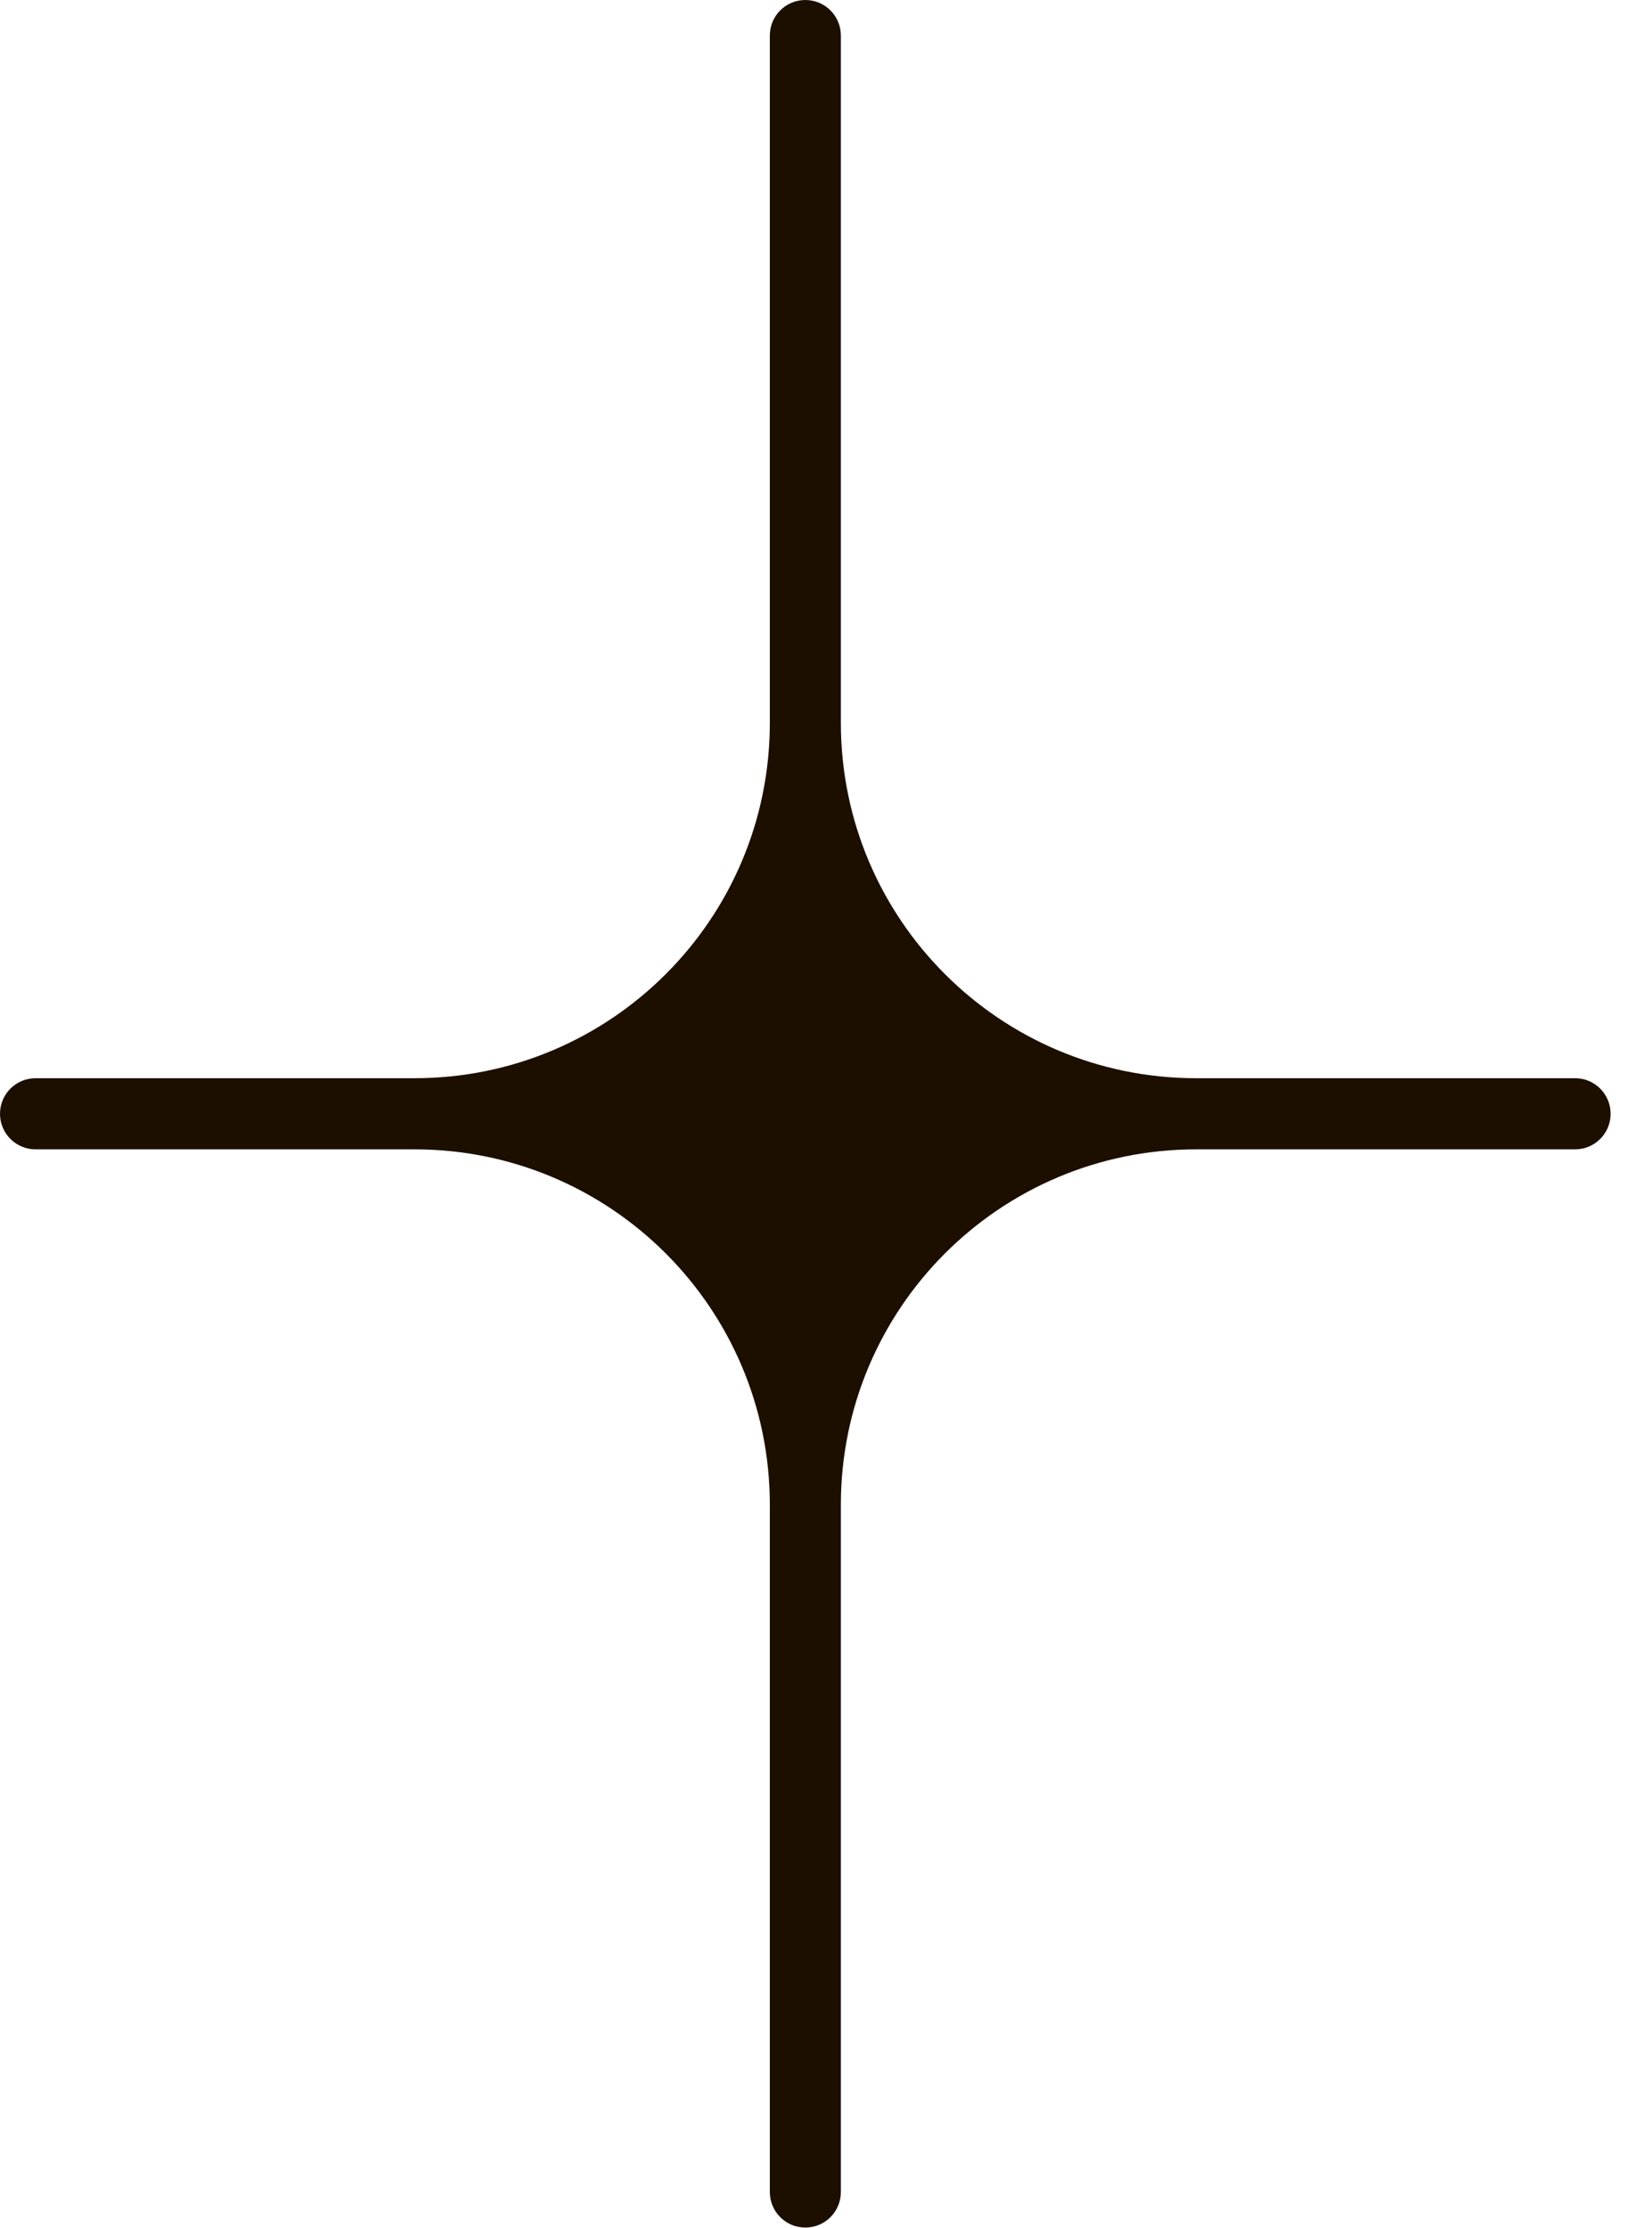 <svg width="23" height="31" viewBox="0 0 23 31" fill="none" xmlns="http://www.w3.org/2000/svg">
<path fill-rule="evenodd" clip-rule="evenodd" d="M11.707 0.495C11.707 0.221 11.486 0 11.212 0C10.939 0 10.718 0.221 10.718 0.495V10.058C10.718 12.79 8.503 15.004 5.771 15.004L0.495 15.004C0.221 15.004 1.72044e-05 15.226 1.71661e-05 15.499C1.71279e-05 15.772 0.221 15.994 0.495 15.994L5.771 15.994C8.503 15.994 10.718 18.208 10.718 20.94V30.503C10.718 30.777 10.939 30.998 11.212 30.998C11.486 30.998 11.707 30.777 11.707 30.503V20.94C11.707 18.208 13.922 15.994 16.654 15.994L21.93 15.994C22.203 15.994 22.424 15.772 22.424 15.499C22.424 15.226 22.203 15.004 21.93 15.004L16.654 15.004C13.922 15.004 11.707 12.79 11.707 10.058V0.495Z" fill="#1C0F00"/>
</svg>
